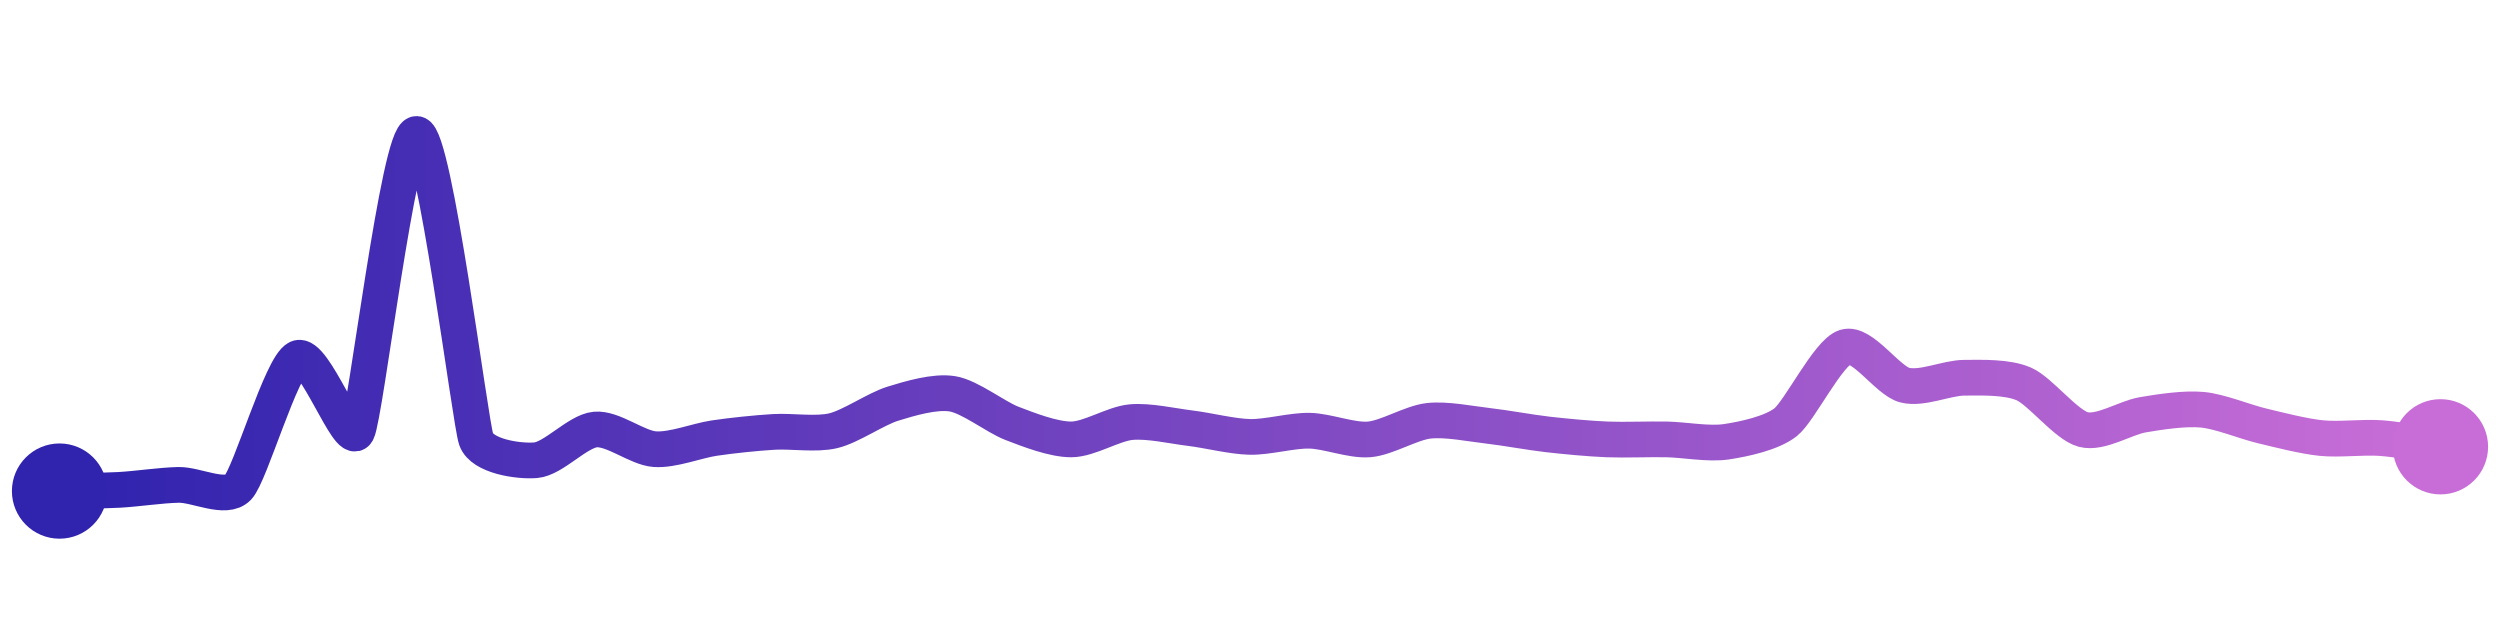 <svg width="200" height="50" viewBox="0 0 210 50" xmlns="http://www.w3.org/2000/svg">
    <defs>
        <linearGradient x1="0%" y1="0%" x2="100%" y2="0%" id="a">
            <stop stop-color="#3023AE" offset="0%"/>
            <stop stop-color="#C86DD7" offset="100%"/>
        </linearGradient>
    </defs>
    <path stroke="url(#a)"
          stroke-width="3"
          stroke-linejoin="round"
          stroke-linecap="round"
          d="M5 40 C 6.5 39.97, 8.5 39.98, 10 39.9 S 13.5 39.51, 15 39.48 S 18.97 40.78, 20 39.69 S 23.64 29.46, 25 28.83 S 29.3 36.35, 30 35.03 S 33.5 9.91, 35 10 S 39.49 34.25, 40 35.66 S 43.51 37.53, 45 37.41 S 48.51 34.97, 50 34.83 S 53.5 36.37, 55 36.48 S 58.52 35.77, 60 35.55 S 63.5 35.12, 65 35.03 S 68.54 35.28, 70 34.93 S 73.57 33.1, 75 32.66 S 78.52 31.59, 80 31.83 S 83.6 33.77, 85 34.31 S 88.5 35.67, 90 35.66 S 93.51 34.35, 95 34.21 S 98.51 34.54, 100 34.72 S 103.5 35.42, 105 35.45 S 108.5 34.9, 110 34.93 S 113.51 35.78, 115 35.66 S 118.51 34.27, 120 34.1 S 123.51 34.35, 125 34.52 S 128.51 35.07, 130 35.24 S 133.5 35.6, 135 35.66 S 138.5 35.63, 140 35.66 S 143.52 36.08, 145 35.86 S 148.83 35.14, 150 34.21 S 153.57 28.35, 155 27.9 S 158.55 30.73, 160 31.1 S 163.5 30.49, 165 30.48 S 168.62 30.4, 170 31 S 173.55 34.45, 175 34.83 S 178.52 33.84, 180 33.59 S 183.51 33.03, 185 33.17 S 188.54 34.17, 190 34.52 S 193.51 35.4, 195 35.55 S 198.5 35.44, 200 35.55 S 203.52 36.06, 205 36.28"
          fill="none"/>
    <circle r="4" cx="5" cy="40" fill="#3023AE"/>
    <circle r="4" cx="205" cy="36.28" fill="#C86DD7"/>      
</svg>